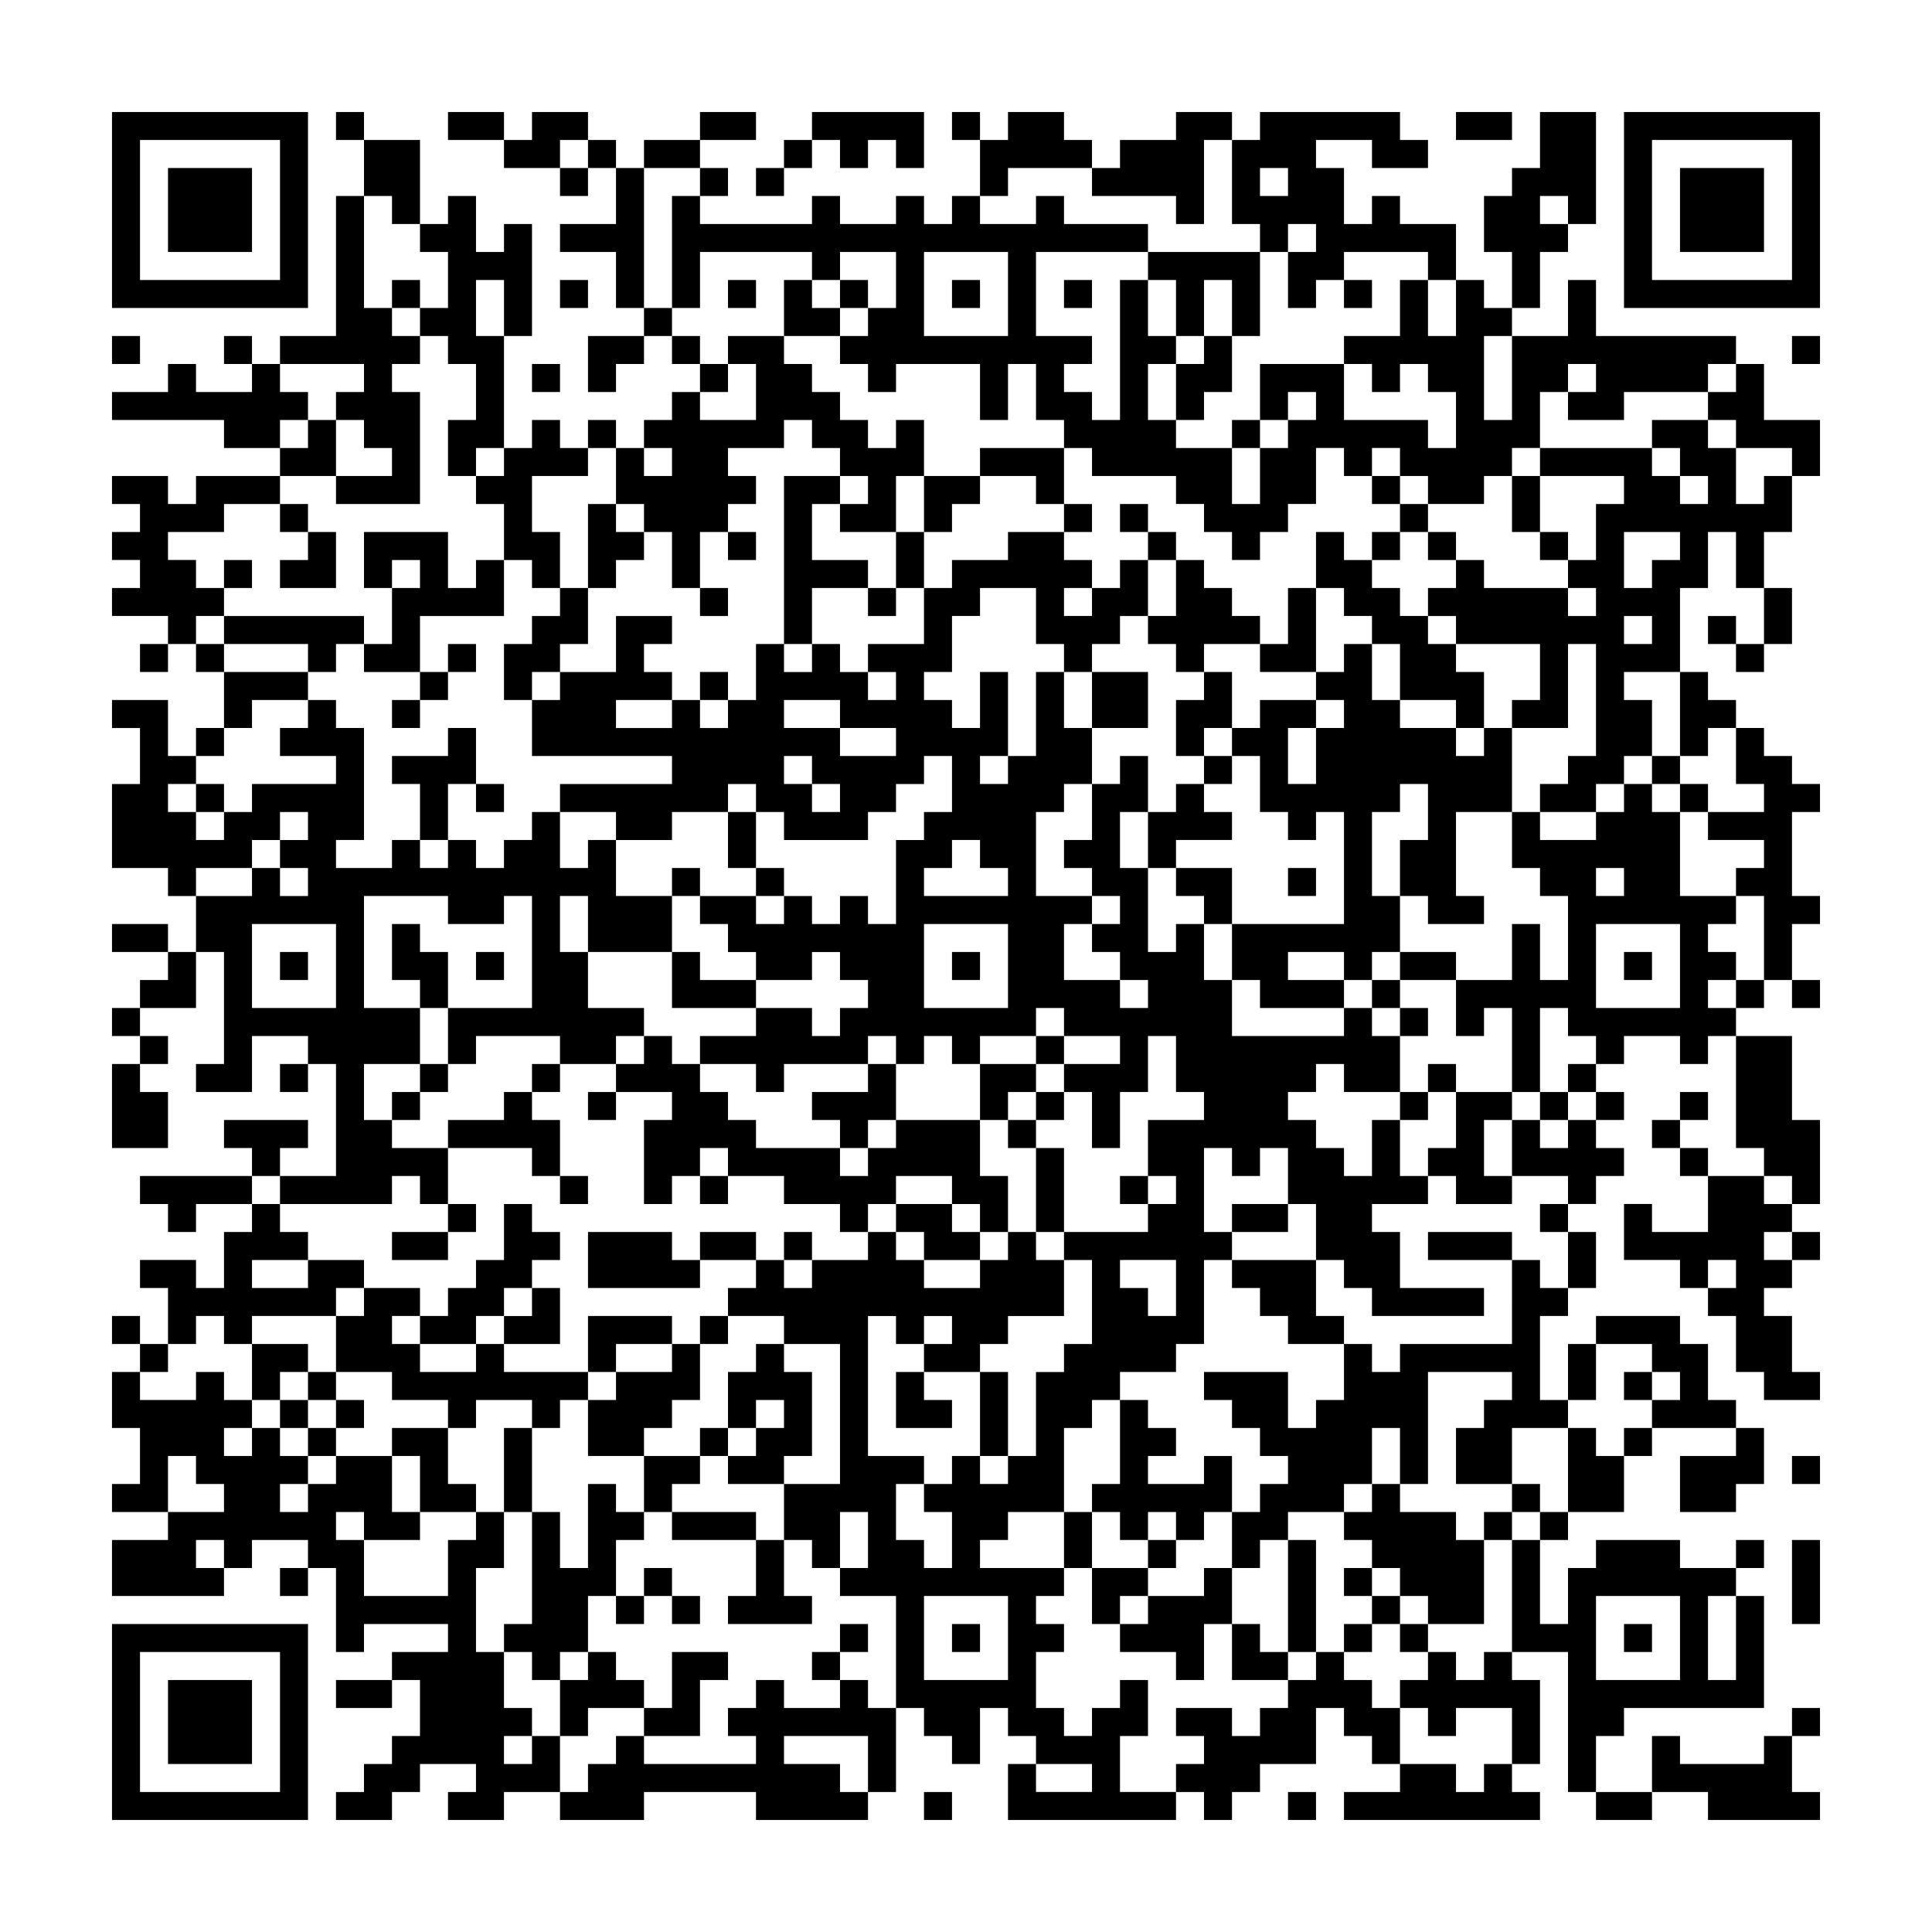<svg xmlns="http://www.w3.org/2000/svg" viewBox="0 0 69 69"><path d="M4 4h7v7h-7zM12 4h1v1h-1zM16 4h2v1h-2zM19 4h2v1h-1v1h-2v-1h1zM25 4h2v1h-2zM29 4h4v2h-1v-1h-1v1h-1v-1h-1zM34 4h1v1h-1zM36 4h2v1h1v1h-3v1h-1v-2h1zM42 4h2v1h-1v3h-1v-1h-3v-1h1v-1h2zM45 4h5v1h1v1h-2v-1h-2v1h1v2h1v-1h1v1h2v2h-1v-1h-3v1h-1v1h-1v-2h1v-1h-1v1h-1v-1h-1v-3h1zM52 4h2v1h-2zM55 4h2v4h-1v-1h-1v1h1v1h-1v2h-1v-2h-1v-2h1v-1h1zM58 4h7v7h-7zM5 5v5h5v-5zM13 5h2v3h-1v-1h-1zM21 5h1v1h-1zM23 5h2v1h-2zM28 5h1v1h-1zM59 5v5h5v-5zM6 6h3v3h-3zM20 6h1v1h-1zM22 6h1v5h-1v-2h-2v-1h2zM25 6h1v1h-1zM27 6h1v1h-1zM45 6v1h1v-1zM60 6h3v3h-3zM12 7h1v4h1v1h1v1h-1v1h1v4h-3v-1h2v-1h-1v-1h-1v-1h1v-1h-3v-1h2zM16 7h1v2h1v-1h1v4h-1v-2h-1v2h1v4h-1v1h-1v-2h1v-2h-1v-1h-1v-1h1v-2h-1v-1h1zM24 7h1v1h4v-1h1v1h2v-1h1v1h1v-1h1v1h2v-1h1v1h3v1h-4v3h2v1h-1v1h1v1h1v-5h1v2h1v1h-1v2h1v1h2v2h1v-2h1v-1h1v-1h-1v1h-1v-2h3v2h3v1h1v-2h-1v-1h-1v1h-1v-1h-1v-1h2v-2h1v2h1v-2h1v1h1v1h-1v3h1v-3h2v-2h1v2h5v1h-1v1h-3v1h-2v-1h1v-1h-1v1h-1v2h-1v1h-1v1h-2v-1h-1v-1h-1v1h-1v-1h-1v2h-1v1h-1v1h-1v-1h-1v-1h-1v-1h-3v-1h-1v-1h-1v-2h-1v2h-1v-2h-3v1h-1v-1h-1v-1h1v-1h1v-2h-2v1h-1v-1h-4v2h-1zM33 9v3h3v-3zM41 9h4v3h-1v-2h-1v2h-1v-2h-1zM14 10h1v1h-1zM20 10h1v1h-1zM26 10h1v1h-1zM28 10h1v1h1v1h-2zM30 10h1v1h-1zM34 10h1v1h-1zM38 10h1v1h-1zM48 10h1v1h-1zM23 11h1v1h-1zM4 12h1v1h-1zM8 12h1v1h-1zM21 12h2v1h-1v1h-1zM24 12h1v1h-1zM26 12h2v1h1v1h1v1h1v1h1v-1h1v2h-1v2h-2v-1h1v-1h-1v-1h-1v-1h-1v1h-2v1h1v1h-1v1h-1v2h-1v-2h-1v-1h-1v-2h1v1h1v-1h-1v-1h1v-1h1v1h2v-2h-1zM43 12h1v2h-1v1h-1v-2h1zM64 12h1v1h-1zM6 13h1v1h2v-1h1v1h1v1h-1v1h-2v-1h-4v-1h2zM19 13h1v1h-1zM25 13h1v1h-1zM62 13h1v2h2v2h-1v-1h-2v-1h-1v-1h1zM11 15h1v2h-2v-1h1zM19 15h1v1h1v1h-2v2h1v2h-1v-1h-1v-2h-1v-1h1v-1h1zM21 15h1v1h-1zM44 15h1v1h-1zM59 15h2v1h1v2h1v-1h1v2h-1v2h-1v-2h-1v2h-1v3h-2v1h1v2h-1v1h-1v1h-2v-1h1v-1h1v-4h-1v3h-2v-1h1v-2h-3v-1h-1v-1h1v-1h1v1h3v1h1v-1h-1v-1h1v-2h1v-1h-3v-1h4v1h1v1h1v-1h-1v-1h-1zM35 16h3v2h-1v-1h-2zM4 17h2v1h1v-1h3v1h-2v1h-2v1h1v1h1v1h-1v1h-1v-1h-2v-1h1v-1h-1v-1h1v-1h-1zM28 17h2v1h-1v2h2v1h-2v2h-1zM33 17h2v1h-1v1h-1zM49 17h1v1h-1zM54 17h1v2h-1zM10 18h1v1h-1zM21 18h1v1h1v1h-1v1h-1zM38 18h1v1h-1zM40 18h1v1h-1zM50 18h1v1h-1zM11 19h1v2h-2v-1h1zM13 19h3v2h1v-1h1v2h-3v2h-2v-1h1v-2h1v-1h-1v1h-1zM26 19h1v1h-1zM32 19h1v2h-1zM36 19h2v1h1v1h-1v1h1v-1h1v-1h1v2h-1v1h-1v1h-1v-1h-1v-2h-2v1h-1v2h-1v1h1v1h1v-2h1v3h-1v1h1v-1h1v-3h1v2h1v2h-1v1h-1v3h2v1h-1v2h2v1h1v-1h-1v-1h-1v-1h1v-1h-1v-1h-1v-1h1v-2h1v-1h1v2h-1v2h1v3h1v-1h1v2h1v2h4v-1h1v1h1v2h-2v-1h-1v1h-1v1h1v1h1v1h1v-2h1v2h1v1h-2v1h1v2h3v1h-4v-1h-1v-1h-1v-2h-1v-2h-1v1h-1v-1h-1v3h1v1h-1v3h-1v1h-2v1h-1v1h-1v3h-2v1h-1v1h3v1h-1v1h1v1h-1v2h1v1h1v-1h1v-1h1v2h-1v2h2v1h-6v-2h1v1h2v-1h-2v-1h-1v-1h-1v2h-1v-1h-1v-1h-1v-4h-2v-1h1v-2h-1v2h-1v-1h-1v-2h2v-5h-2v-1h-2v-1h1v-1h1v1h1v-1h2v-1h1v1h1v1h2v-1h1v-1h1v1h1v2h-2v1h-1v1h-2v-1h1v-1h-1v1h-1v-1h-1v5h2v1h-1v2h1v1h1v-2h-1v-1h1v-1h1v1h1v-1h1v-3h1v-1h1v-3h-1v-1h3v-1h1v-1h-1v-2h2v-1h-1v-2h-1v2h-1v2h-1v-2h-1v-1h2v-1h-2v-1h-1v1h-2v1h-1v-1h-1v1h-1v-1h-1v1h-3v1h-1v-1h-2v-1h2v-1h2v1h1v-1h1v-1h-1v-1h-1v1h-2v-1h-1v-1h-1v-1h2v1h1v-1h1v1h1v-1h1v1h1v-3h1v-1h1v-2h-1v1h-1v1h-1v1h-3v-1h-1v-1h-1v1h-2v1h-2v-1h-2v-1h4v-1h-5v-2h1v-1h2v-2h2v1h-1v1h1v1h-2v1h2v-1h1v1h1v-1h1v-2h1v1h1v-1h1v1h1v1h1v-1h-1v-1h2v-2h1v-1h2zM41 19h1v1h-1zM47 19h1v1h1v1h1v1h1v1h1v1h1v2h-1v-1h-2v-2h-1v-1h-1v-1h-1zM49 19h1v1h-1zM51 19h1v1h-1zM55 19h1v1h-1zM58 19v2h1v-1h1v-1zM8 20h1v1h-1zM42 20h1v1h1v1h1v1h-2v1h-1v-1h-1v-1h1zM20 21h1v2h-1v1h-1v1h-1v-2h1v-1h1zM25 21h1v1h-1zM31 21h1v1h-1zM46 21h1v3h-2v-1h1zM63 21h1v2h-1zM8 22h5v1h-1v1h-1v-1h-3zM58 22v1h1v-1zM61 22h1v1h-1zM5 23h1v1h-1zM7 23h1v1h-1zM16 23h1v1h-1zM48 23h1v2h1v1h2v1h1v-1h1v3h-2v3h1v1h-2v-1h-1v-2h1v-2h-1v1h-1v3h1v2h-1v1h-1v-1h-2v1h2v1h-3v-1h-1v-2h4v-4h-1v1h-1v-1h-1v-2h-1v-1h1v-1h2v1h-1v2h1v-2h1v-1h-1v-1h1zM62 23h1v1h-1zM8 24h3v1h-2v1h-1zM15 24h1v1h-1zM25 24h1v1h-1zM39 24h2v2h-2zM43 24h1v2h-1v1h-1v-2h1zM60 24h1v1h1v1h-1v1h-1zM4 25h2v2h1v1h-1v1h1v1h1v-1h1v-1h3v-1h-2v-1h1v-1h1v1h1v4h-1v1h2v-1h1v1h1v-1h1v1h1v-1h1v-1h1v2h1v-1h1v2h2v2h-3v-2h-1v2h1v2h2v1h-1v1h-2v-1h-3v1h-1v-2h3v-4h-1v1h-2v-1h-3v4h2v2h-2v2h1v1h2v2h-1v-1h-1v1h-4v-1h2v-4h-1v-1h-2v2h-2v-1h1v-4h-1v-2h2v-1h1v1h1v-1h-1v-1h1v-1h-1v1h-1v1h-2v1h-1v-1h-2v-3h1v-2h-1zM14 25h1v1h-1zM28 25v1h2v1h2v-1h-2v-1zM7 26h1v1h-1zM16 26h1v2h-1v2h-1v-2h-1v-1h2zM62 26h1v1h1v1h1v1h-1v3h1v1h-1v2h-1v-3h-1v-1h1v-1h-2v-1h2v-1h-1zM28 27v1h1v1h1v-1h-1v-1zM43 27h1v1h-1zM59 27h1v1h-1zM7 28h1v1h-1zM17 28h1v1h-1zM42 28h1v1h1v1h-2v1h-1v-2h1zM58 28h1v1h1v3h2v1h-1v1h1v1h-1v1h1v1h-1v1h-1v-1h-2v1h-1v-1h-1v-1h-1v3h-1v-3h-1v1h-1v-2h2v-2h1v2h1v-3h-1v-1h-1v-2h1v1h2v-1h1zM60 28h1v1h-1zM26 29h1v2h-1zM34 30v1h-1v1h3v-1h-1v-1zM24 31h1v1h-1zM27 31h1v1h-1zM42 31h2v2h-1v-1h-1zM46 31h1v1h-1zM57 31v1h1v-1zM4 33h2v1h-2zM9 33v3h3v-3zM14 33h1v1h1v2h-1v-1h-1zM33 33v3h3v-3zM57 33v3h3v-3zM6 34h1v2h-2v-1h1zM10 34h1v1h-1zM17 34h1v1h-1zM24 34h1v1h2v1h-3zM34 34h1v1h-1zM50 34h2v1h-2zM58 34h1v1h-1zM49 35h1v1h-1zM62 35h1v1h-1zM64 35h1v1h-1zM4 36h1v1h-1zM50 36h1v1h-1zM5 37h1v1h-1zM23 37h1v1h1v1h1v1h1v1h3v1h1v-1h1v-1h3v2h1v2h-1v-1h-1v-1h-2v1h-1v1h-1v-1h-2v-1h-2v-1h-1v1h-1v1h-1v-3h1v-1h-2v-1h1zM37 37h1v1h-1zM62 37h2v3h1v3h-1v-1h-1v-1h-1zM4 38h1v1h1v2h-2zM10 38h1v1h-1zM15 38h1v1h-1zM19 38h1v1h-1zM31 38h1v2h-1v1h-1v-1h-1v-1h2zM35 38h2v1h-1v1h-1zM51 38h1v1h-1zM56 38h1v1h-1zM14 39h1v1h-1zM18 39h1v1h1v2h-1v-1h-3v-1h2zM21 39h1v1h-1zM37 39h1v1h-1zM50 39h1v1h-1zM52 39h2v1h-1v2h1v1h-2v-1h-1v-1h1zM55 39h1v1h-1zM57 39h1v1h-1zM60 39h1v1h-1zM8 40h3v1h-1v1h-1v-1h-1zM36 40h1v1h-1zM54 40h1v1h1v-1h1v1h1v1h-1v1h-1v-1h-2zM59 40h1v1h-1zM37 41h1v3h-1zM60 41h1v1h-1zM5 42h4v1h-2v1h-1v-1h-1zM20 42h1v1h-1zM25 42h1v1h-1zM40 42h1v1h-1zM61 42h2v1h1v1h-1v1h1v1h-1v1h1v2h1v1h-2v-1h-1v-2h-1v-1h1v-1h-1v1h-1v-1h-2v-2h1v1h2zM9 43h1v1h1v1h-2v1h2v-1h2v1h-1v1h-3v1h-1v-1h-1v1h-1v-2h-1v-1h2v1h1v-2h1zM16 43h1v1h-1zM18 43h1v1h1v1h-1v1h-1v1h-1v1h-2v-1h1v-1h1v-1h1zM32 43h2v1h1v1h-2v-1h-1zM44 43h2v1h-2zM55 43h1v1h-1zM14 44h2v1h-2zM21 44h3v1h1v1h-4zM25 44h2v1h-2zM28 44h1v1h-1zM51 44h3v1h-3zM56 44h1v2h-1zM64 44h1v1h-1zM40 45v1h1v1h1v-2zM44 45h3v2h1v1h-2v-1h-1v-1h-1zM54 45h1v1h1v1h-1v3h1v1h-2v2h-2v-2h1v-1h1v-1h-3v4h-1v-2h-1v2h-1v1h-2v1h-1v1h-1v-2h1v-1h1v-1h-1v-1h-1v-1h-1v-1h3v2h1v-1h1v-2h1v1h1v-1h4zM13 46h2v1h-1v1h1v1h2v-1h1v1h3v1h-1v1h-1v-1h-2v1h-1v-1h-2v-1h-2v-2h1zM19 46h1v2h-2v-1h1zM4 47h1v1h-1zM21 47h3v1h-2v1h-1zM25 47h1v1h-1zM57 47h3v1h1v2h1v1h-3v-1h1v-1h-1v-1h-2zM5 48h1v1h-1zM9 48h2v1h-1v1h-1zM24 48h1v2h-1v1h-1v1h-2v-2h1v-1h2zM27 48h1v1h1v3h-1v1h-2v-1h1v-1h1v-1h-1v1h-1v-2h1zM56 48h1v2h-1zM4 49h1v1h2v-1h1v1h1v1h-1v1h1v-1h1v1h1v1h-1v1h1v-1h1v-1h2v2h1v1h-2v-1h-1v1h1v2h3v-2h1v-1h1v2h-1v3h1v2h1v1h-1v1h1v-1h1v2h-2v1h-2v-1h1v-1h-2v1h-1v1h-2v-1h1v-1h1v-1h1v-2h-1v-1h2v-1h-3v1h-1v-3h-1v-1h-2v1h-1v-1h-1v1h1v1h-4v-2h2v-1h2v-1h-1v-1h-1v2h-2v-1h1v-2h-1zM11 49h1v1h-1zM32 49h1v1h1v1h-2zM35 49h1v3h-1zM58 49h1v1h-1zM10 50h1v1h-1zM12 50h1v1h-1zM40 50h1v1h1v1h-1v1h2v-1h1v2h-1v1h-1v-1h-1v1h-1v-1h-1v-1h1zM11 51h1v1h-1zM14 51h2v2h1v1h-2v-2h-1zM18 51h1v3h-1zM25 51h1v1h-1zM56 51h1v1h1v2h-2zM58 51h1v1h-1zM62 51h1v2h-1v1h-2v-2h2zM23 52h2v1h-1v1h-1zM64 52h1v1h-1zM21 53h1v1h1v1h-1v2h-1v2h-1v1h-1v-1h-1v-1h1v-4h1v2h1zM49 53h1v1h2v1h1v3h-2v-1h-1v-1h-1v-1h-1v-1h1zM54 53h1v1h-1zM24 54h3v1h-3zM38 54h1v2h-1zM53 54h1v1h-1zM55 54h1v1h-1zM27 55h1v2h1v1h-3v-1h1zM41 55h1v1h-1zM46 55h1v4h-1zM54 55h1v3h1v-2h1v-1h3v1h2v1h-1v3h1v-3h1v4h-5v1h-1v2h-1v-5h-2zM62 55h1v1h-1zM64 55h1v3h-1zM10 56h1v1h-1zM23 56h1v1h-1zM39 56h2v1h-1v1h-1zM43 56h1v2h-1v2h-1v-1h-2v-1h1v-1h2zM48 56h1v1h-1zM22 57h1v1h-1zM24 57h1v1h-1zM33 57v3h3v-3zM49 57h1v1h-1zM57 57v3h3v-3zM4 58h7v7h-7zM30 58h1v1h-1zM34 58h1v1h-1zM44 58h1v1h1v1h-2zM48 58h1v1h-1zM50 58h1v1h-1zM58 58h1v1h-1zM5 59v5h5v-5zM21 59h1v1h1v1h-2v1h-1v-2h1zM24 59h2v1h-1v2h-2v-1h1zM29 59h1v1h-1zM47 59h1v1h1v1h1v2h-1v-1h-1v-1h-1v2h-2v1h-1v1h-1v-1h-1v-1h1v-1h-1v-1h2v1h1v-1h1v-1h1zM51 59h1v1h1v-1h1v1h1v3h-1v-2h-2v1h-1v-1h-1v-1h1zM6 60h3v3h-3zM12 60h2v1h-2zM27 60h1v1h2v-1h1v1h1v3h-1v-2h-3v1h2v1h1v1h-4v-1h-4v1h-3v-1h1v-1h1v-1h1v1h4v-1h-1v-1h1zM64 61h1v1h-1zM59 62h1v1h3v-1h1v2h1v1h-4v-1h-2zM50 63h2v1h1v-1h1v1h1v1h-7v-1h2zM33 64h1v1h-1zM46 64h1v1h-1zM57 64h2v1h-2z"/></svg>